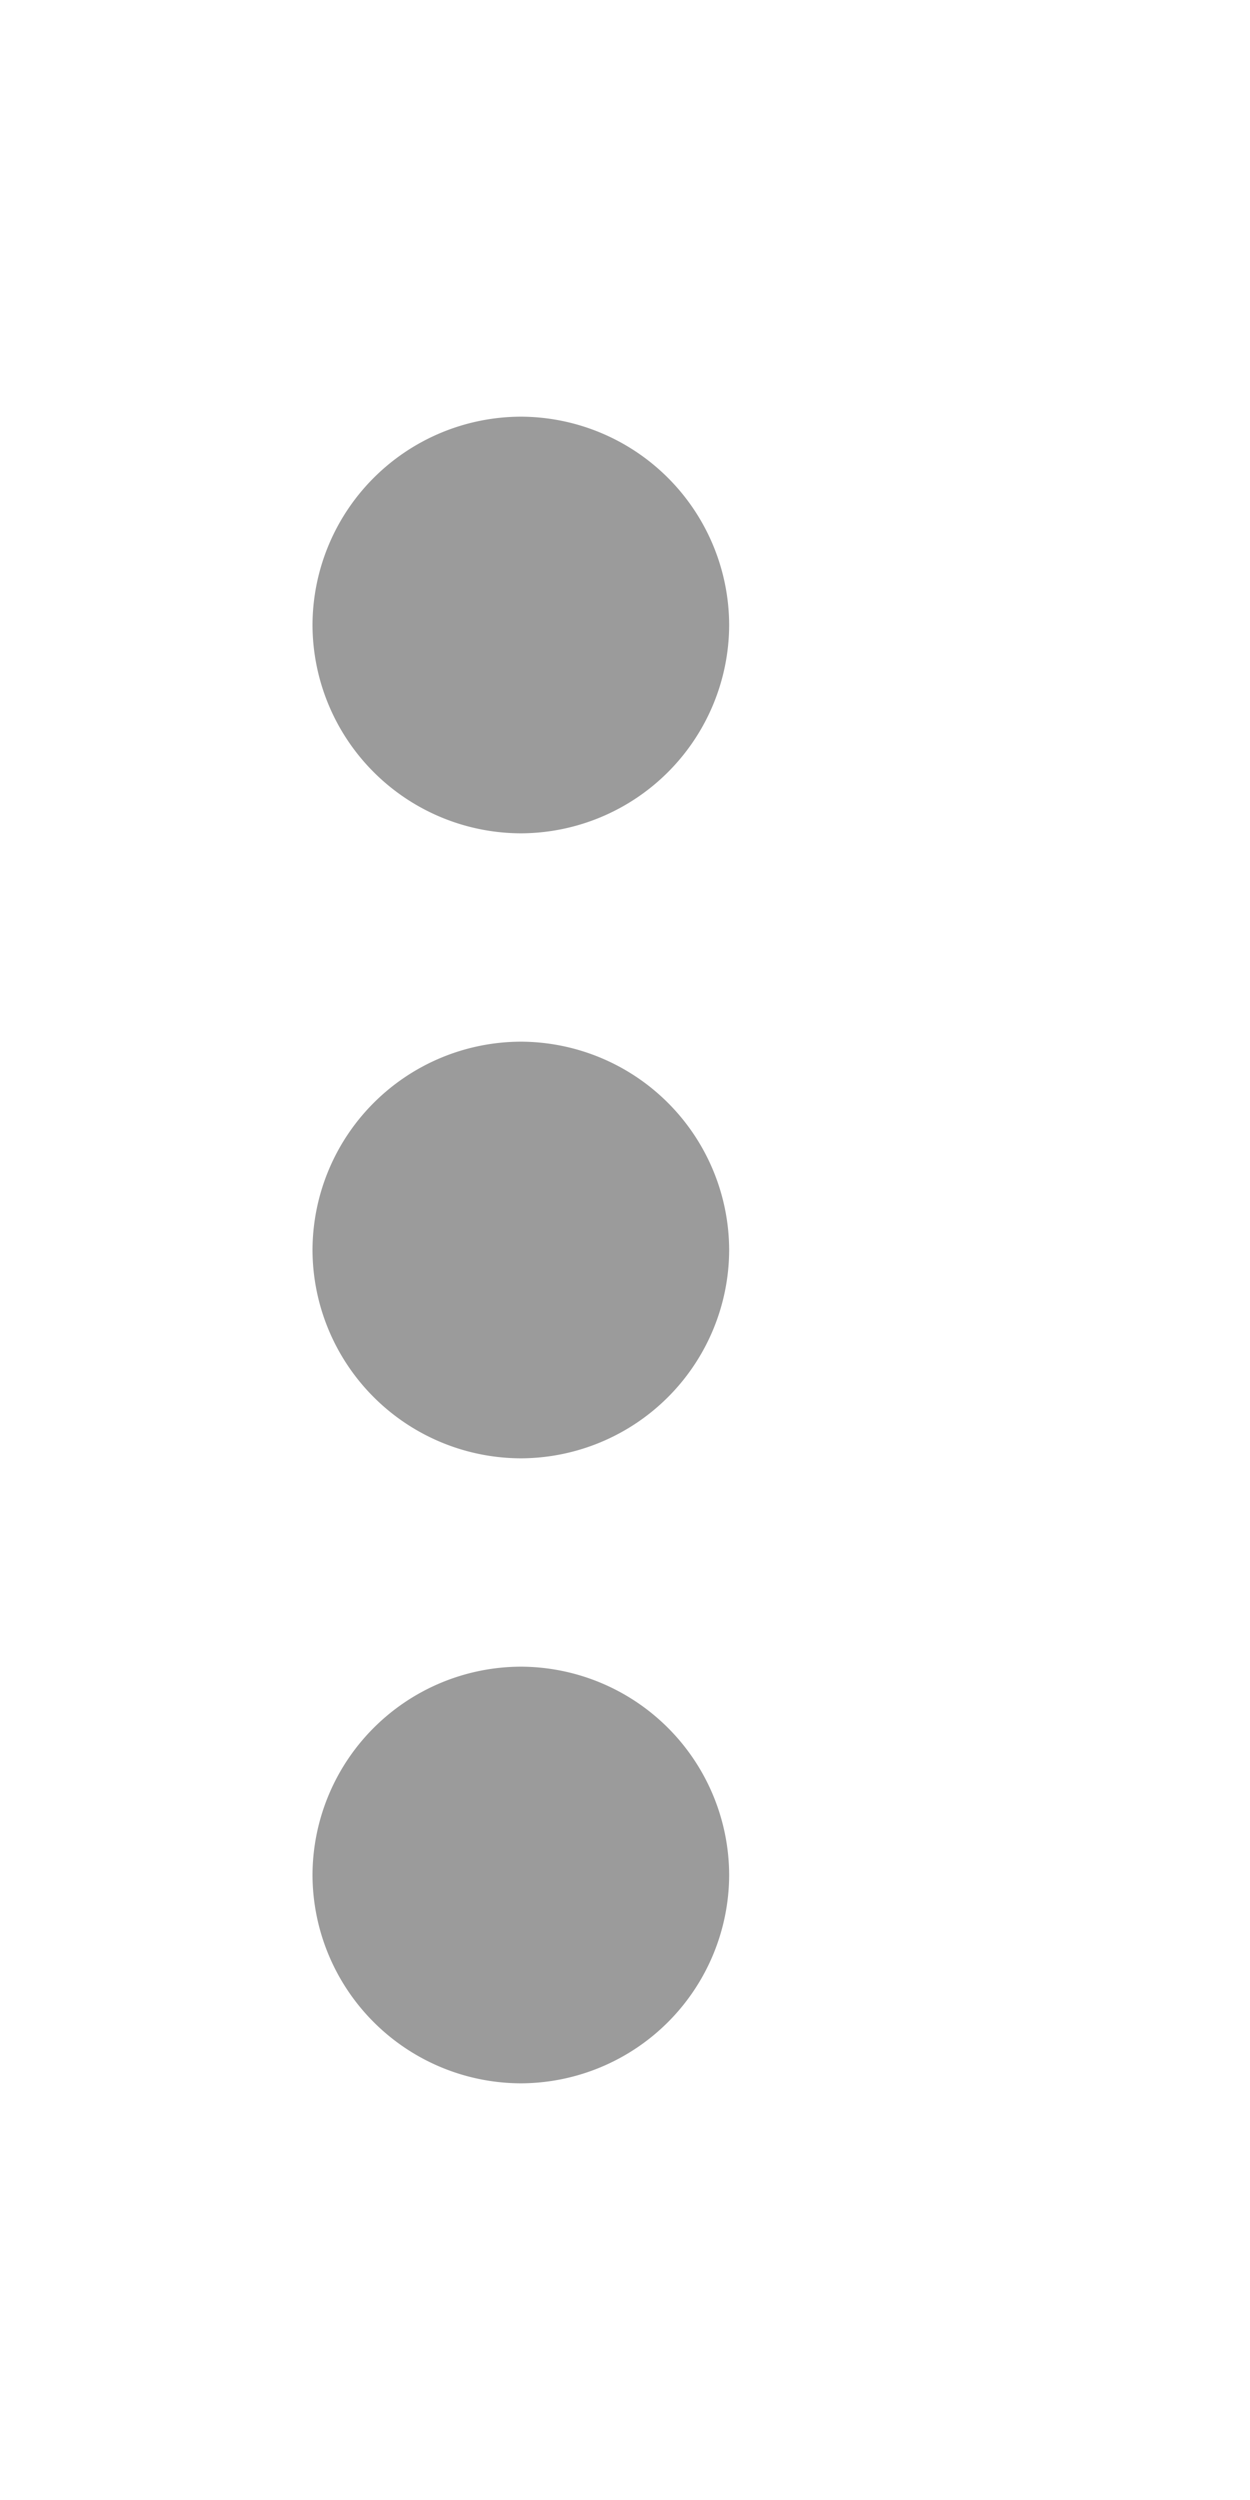 <svg xmlns="http://www.w3.org/2000/svg" xmlns:xlink="http://www.w3.org/1999/xlink" width="12" height="24" viewBox="0 0 12 24">
  <defs>
    <clipPath id="clip-path">
      <rect width="12" height="24" fill="none"/>
    </clipPath>
  </defs>
  <g id="ic_more_vert_white" clip-path="url(#clip-path)">
    <path id="path" d="M12,0H0V-24H12Z" transform="translate(0 24)" fill="none" fill-rule="evenodd"/>
    <path id="path-2" data-name="path" d="M5-16a2.006,2.006,0,0,0,2-2,2.006,2.006,0,0,0-2-2,2.006,2.006,0,0,0-2,2,2.006,2.006,0,0,0,2,2Zm0,2a2.006,2.006,0,0,0-2,2,2.006,2.006,0,0,0,2,2,2.006,2.006,0,0,0,2-2,2.006,2.006,0,0,0-2-2ZM5-8A2.006,2.006,0,0,0,3-6,2.006,2.006,0,0,0,5-4,2.006,2.006,0,0,0,7-6,2.006,2.006,0,0,0,5-8Z" transform="translate(0 24)" fill="#9b9b9b" fill-rule="evenodd"/>
  </g>
</svg>
